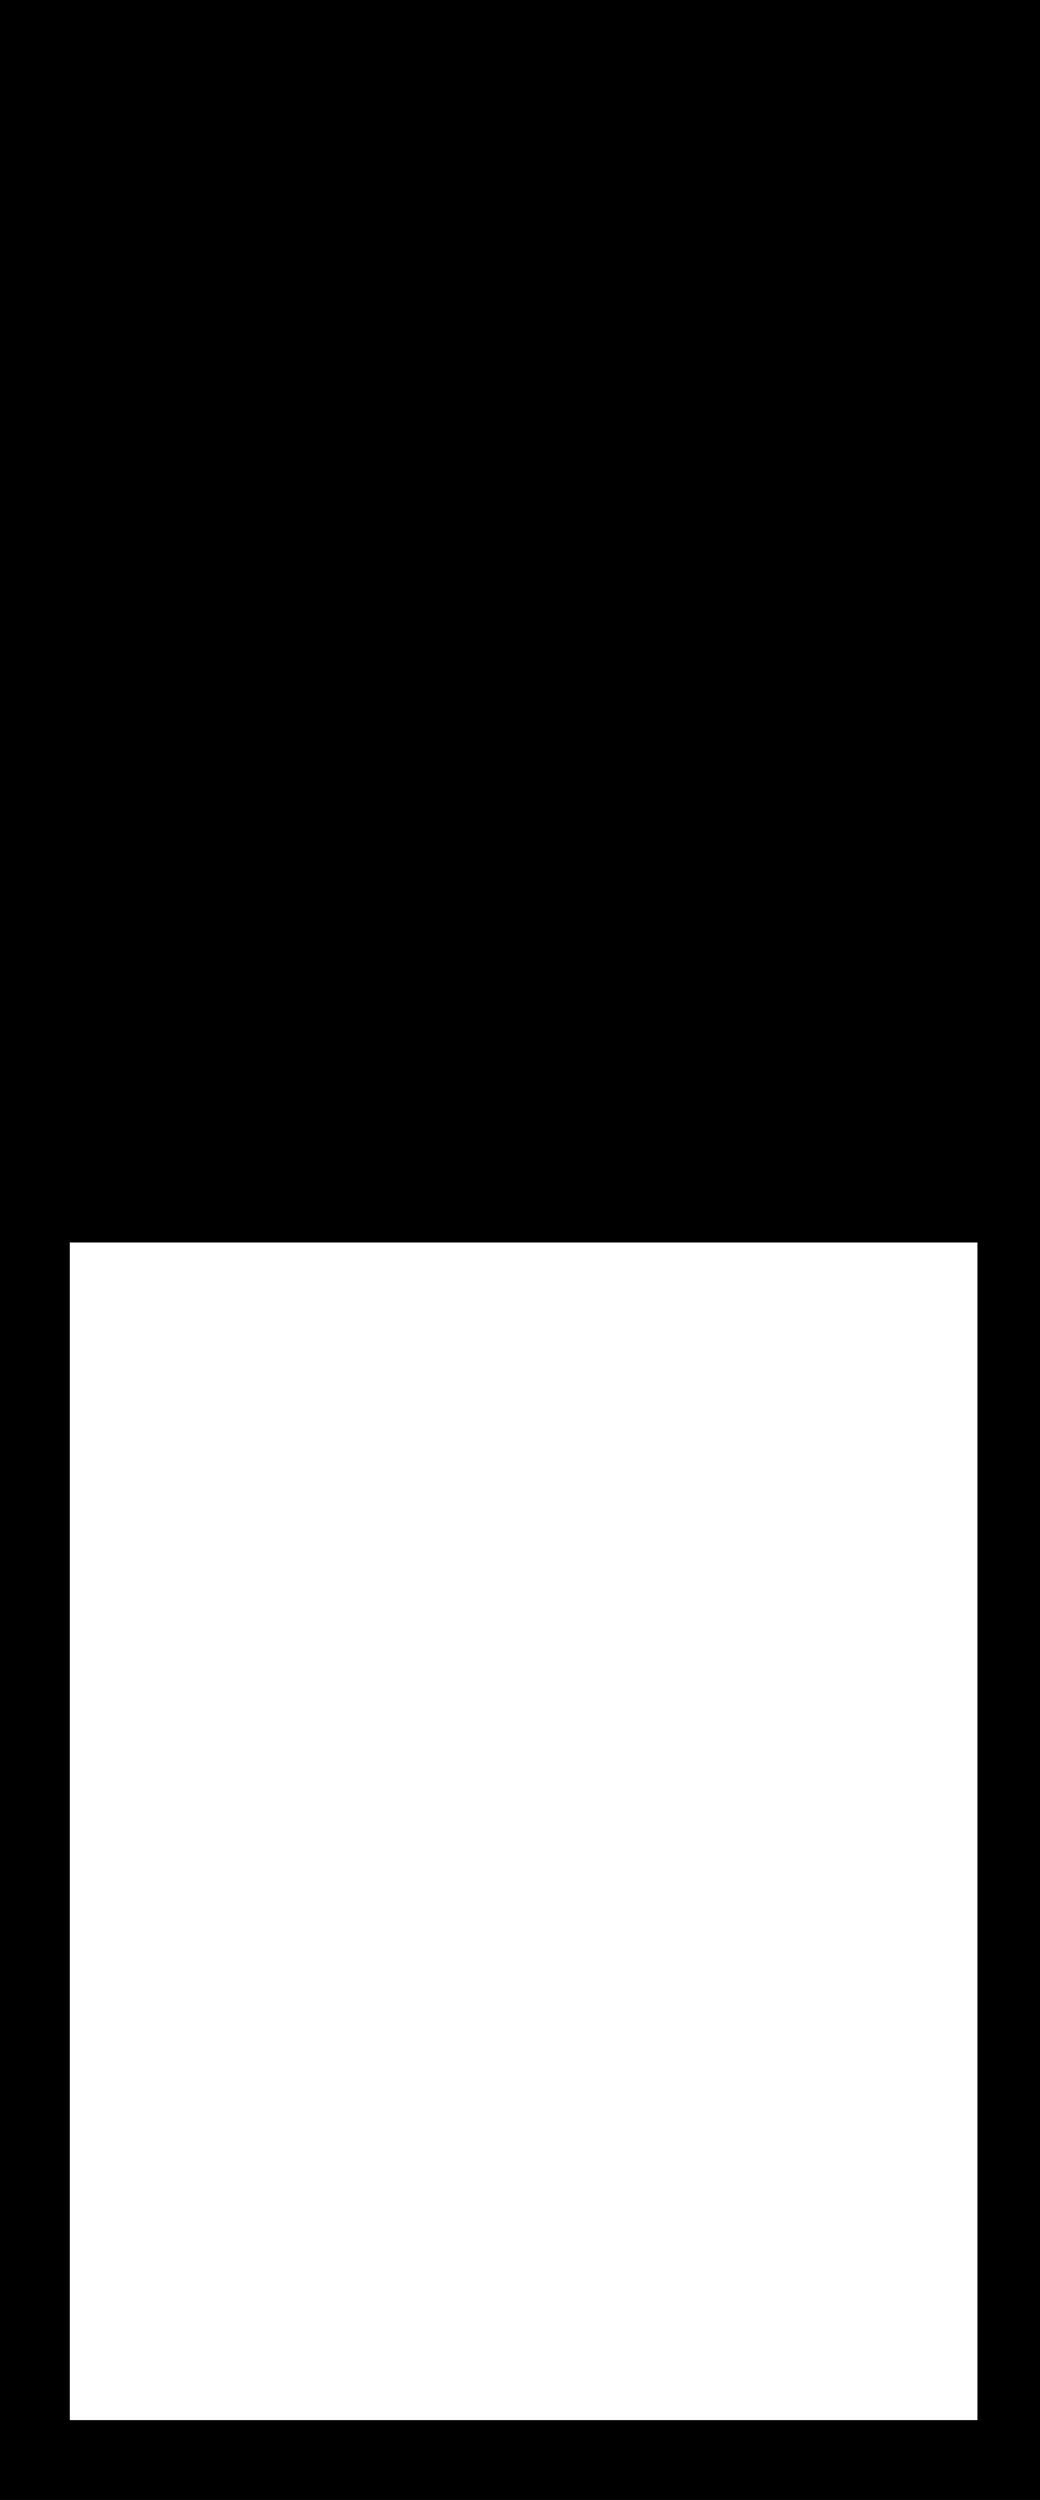 <?xml version="1.0" encoding="UTF-8" standalone="no"?>
<!-- Created with Inkscape (http://www.inkscape.org/) -->

<svg
   version="1.1"
   id="svg2"
   width="495.273"
   height="1189.818"
   viewBox="0 0 495.273 1189.818"
   sodipodi:docname="black_on.svg"
   inkscape:version="1.2.2 (732a01da63, 2022-12-09)"
   xmlns:inkscape="http://www.inkscape.org/namespaces/inkscape"
   xmlns:sodipodi="http://sodipodi.sourceforge.net/DTD/sodipodi-0.dtd"
   xmlns="http://www.w3.org/2000/svg"
   xmlns:svg="http://www.w3.org/2000/svg">
  <rect x="0" y="0" width="495.273" height="1189.818" fill="#808080" stroke="none"/>
  <defs
     id="defs6" />
  <sodipodi:namedview
     id="namedview4"
     pagecolor="#505050"
     bordercolor="#ffffff"
     borderopacity="1"
     inkscape:showpageshadow="0"
     inkscape:pageopacity="0"
     inkscape:pagecheckerboard="1"
     inkscape:deskcolor="#505050"
     showgrid="false"
     inkscape:zoom="0.84214544"
     inkscape:cx="116.36945"
     inkscape:cy="594.90912"
     inkscape:window-width="2560"
     inkscape:window-height="1377"
     inkscape:window-x="1912"
     inkscape:window-y="-8"
     inkscape:window-maximized="1"
     inkscape:current-layer="g1068" />
  <g
     inkscape:groupmode="layer"
     id="layer2"
     inkscape:label="Background"
     style="display:inline;fill:#000000"
     sodipodi:insensitive="true">
    <rect
       style="fill:#000000;stroke:#000000;stroke-width:6.327"
       id="rect347"
       width="689.905"
       height="1290.751"
       x="-78.371"
       y="-48.685" />
  </g>
  <g
     inkscape:groupmode="layer"
     id="layer1"
     inkscape:label="light"
     style="display:inline;fill:#ffffff;stroke:none">
    <rect
       style="fill:#ffffff;stroke:none;stroke-width:6.327"
       id="rect292"
       width="432.229"
       height="560.473"
       x="33.248"
       y="591.347" />
  </g>
  <g
     inkscape:groupmode="layer"
     id="g1068"
     inkscape:label="light2"
     style="display:none;fill:#b3b3b3;stroke:none"
     transform="translate(0,-554.536)">
    <rect
       style="fill:#b3b3b3;stroke:none;stroke-width:6.327"
       id="rect1066"
       width="432.229"
       height="560.473"
       x="33.248"
       y="591.347" />
  </g>
</svg>
